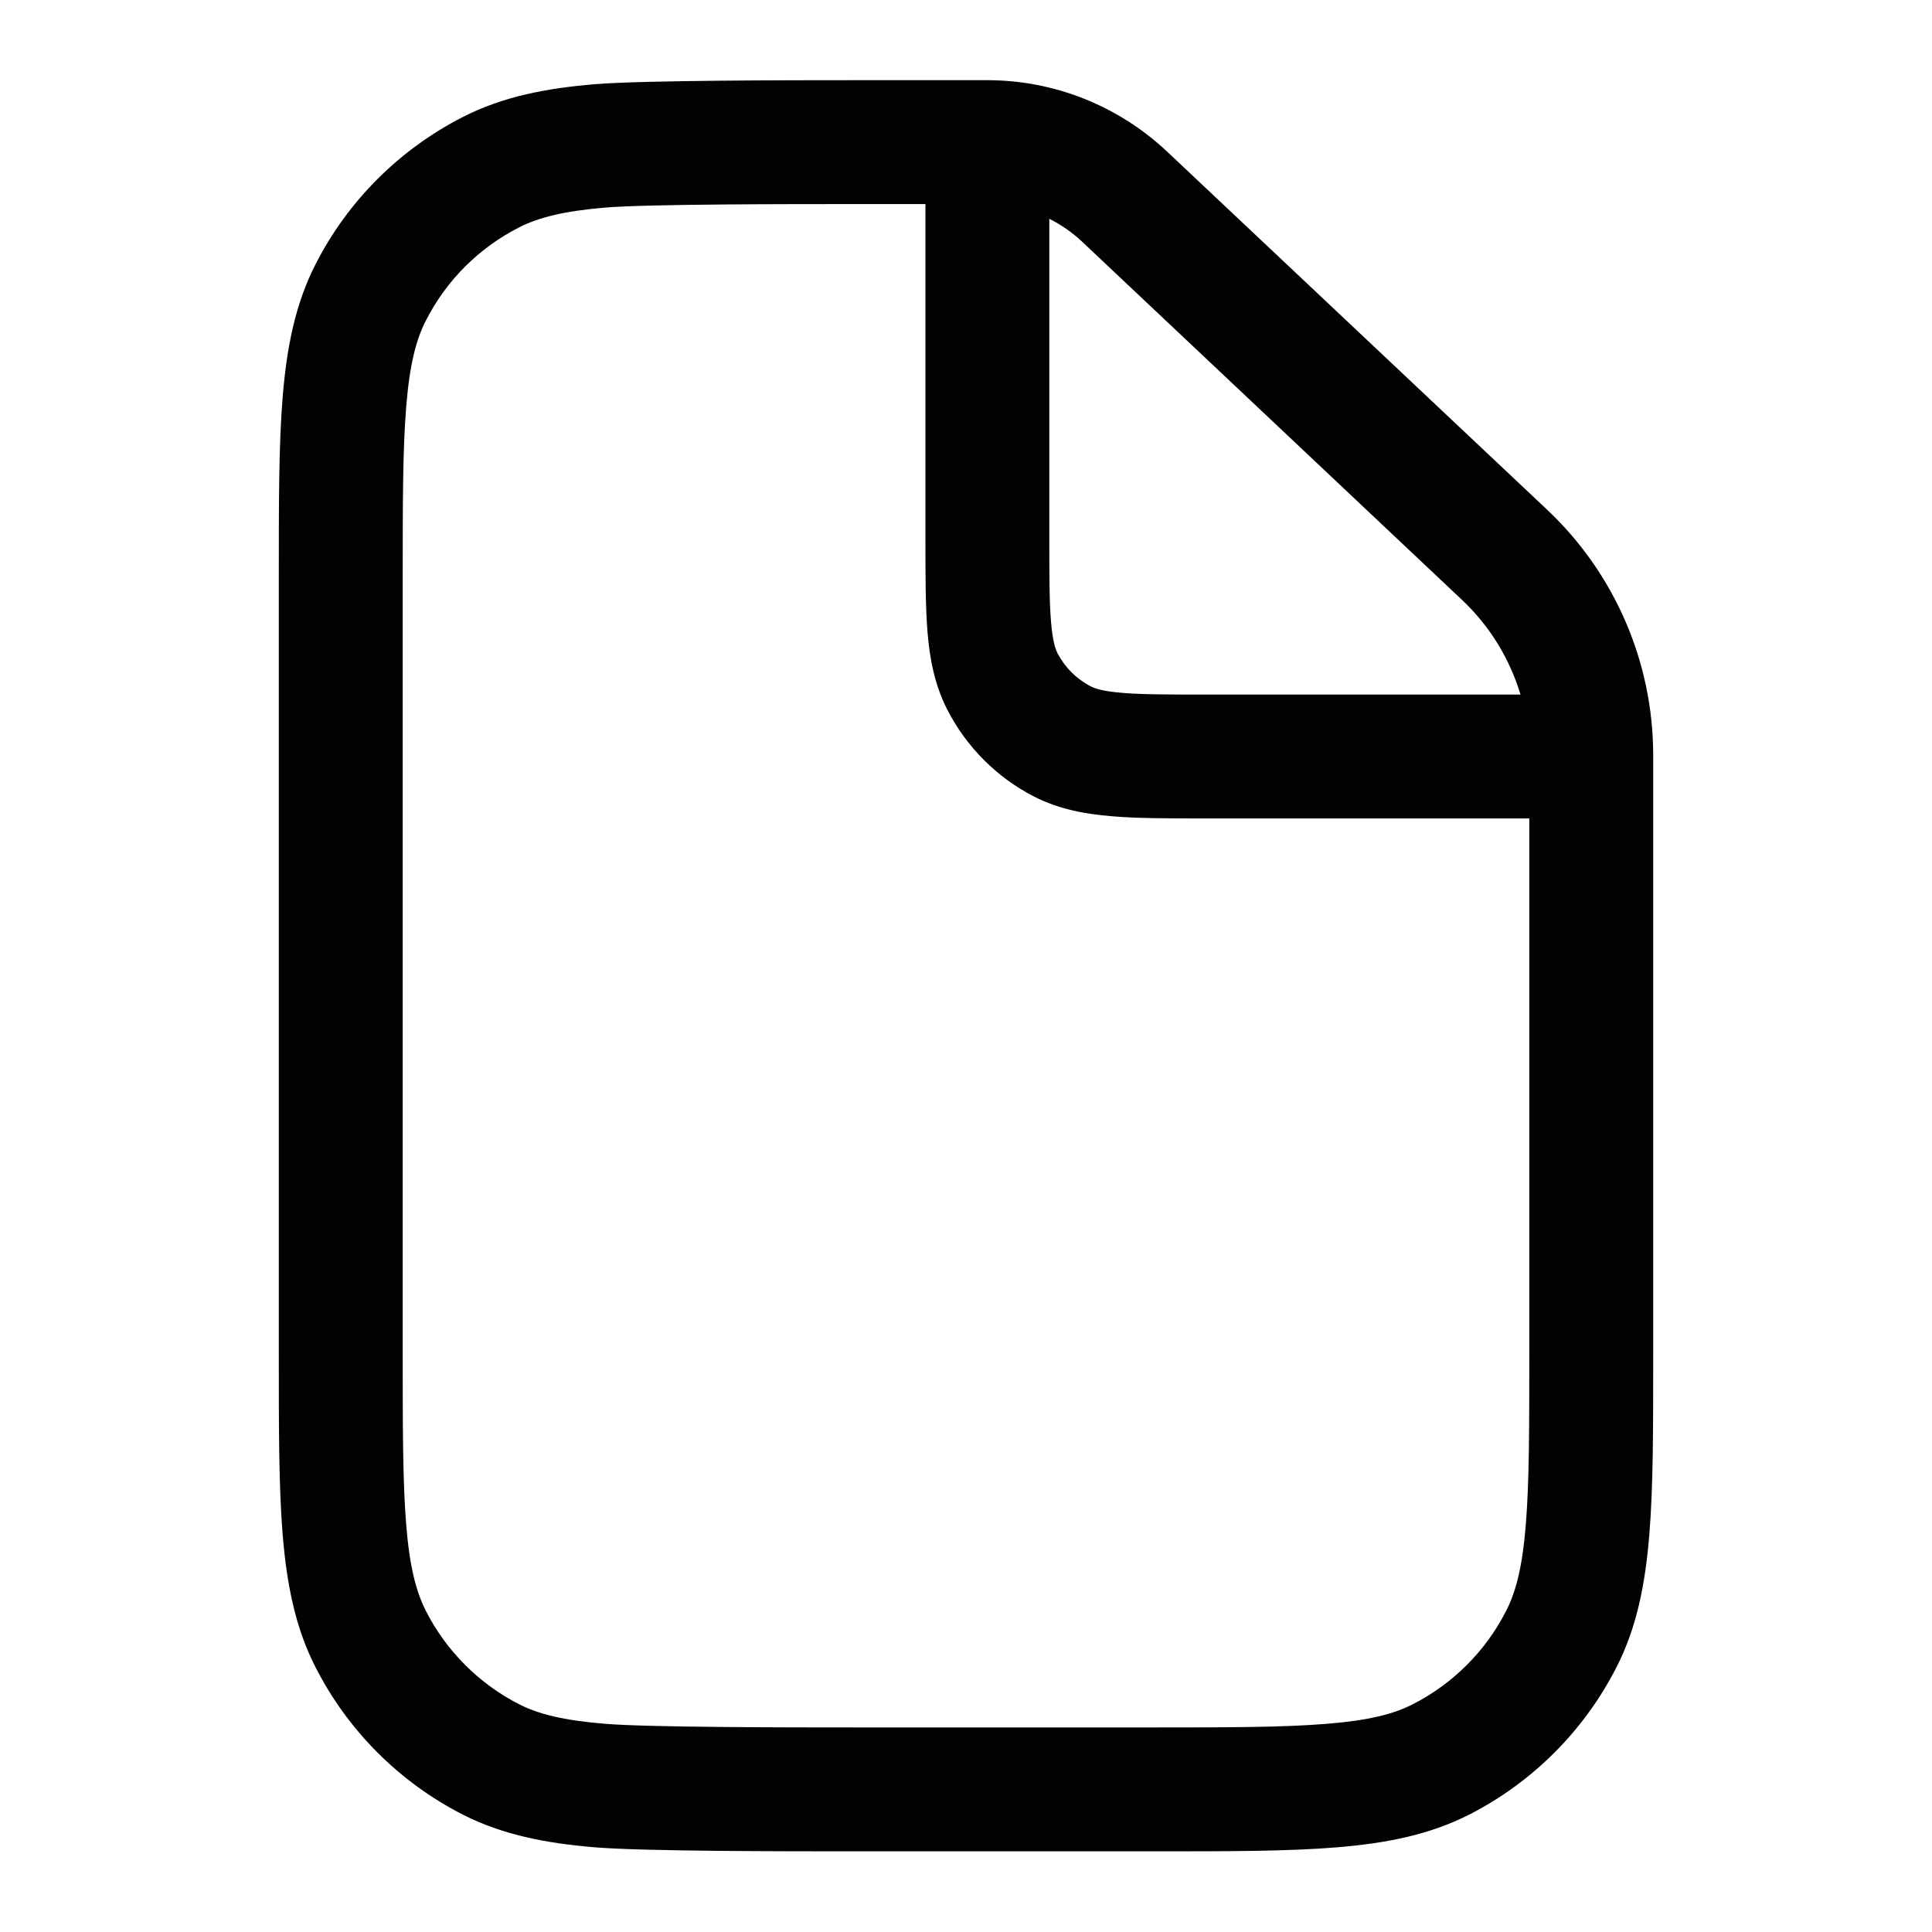 <svg width="16" height="16" viewBox="0 0 16 16" fill="none" xmlns="http://www.w3.org/2000/svg">
<path fill-rule="evenodd" clip-rule="evenodd" d="M8.177 0.664C8.73 0.664 9.262 0.876 9.665 1.255L12.822 4.23C13.375 4.756 13.689 5.485 13.691 6.247V11.193C13.691 11.813 13.692 12.309 13.659 12.71C13.625 13.122 13.555 13.479 13.387 13.807C13.12 14.332 12.692 14.76 12.167 15.028C11.838 15.195 11.482 15.265 11.07 15.299C10.668 15.332 10.172 15.332 9.553 15.332H7.114C6.494 15.332 5.331 15.332 4.93 15.299C4.518 15.265 4.162 15.195 3.833 15.028C3.308 14.76 2.88 14.332 2.613 13.807C2.445 13.479 2.375 13.122 2.341 12.71C2.308 12.309 2.309 11.813 2.309 11.193L2.309 4.803C2.309 4.184 2.308 3.688 2.341 3.286C2.375 2.875 2.445 2.518 2.613 2.189C2.88 1.664 3.308 1.237 3.833 0.969C4.162 0.801 4.518 0.731 4.93 0.697C5.331 0.665 6.494 0.664 7.114 0.664H8.177ZM7.136 1.69C6.489 1.69 5.368 1.69 5.014 1.719C4.665 1.748 4.459 1.802 4.299 1.883C3.967 2.052 3.696 2.322 3.527 2.655C3.445 2.814 3.392 3.021 3.364 3.37C3.335 3.724 3.335 4.179 3.335 4.826V11.171C3.335 11.818 3.335 12.272 3.364 12.627C3.392 12.975 3.446 13.181 3.527 13.341C3.696 13.673 3.967 13.944 4.299 14.114C4.459 14.195 4.665 14.248 5.014 14.276C5.368 14.305 6.489 14.306 7.136 14.306H9.531C10.178 14.306 10.632 14.305 10.986 14.276C11.335 14.248 11.541 14.195 11.7 14.114C12.033 13.944 12.304 13.673 12.473 13.341C12.555 13.181 12.608 12.975 12.636 12.627C12.665 12.272 12.665 11.818 12.665 11.171V6.778H9.981C9.679 6.778 9.421 6.778 9.21 6.76C8.989 6.742 8.773 6.703 8.566 6.598C8.255 6.439 8.003 6.186 7.844 5.875C7.739 5.669 7.699 5.453 7.681 5.231C7.664 5.02 7.664 4.763 7.664 4.461V1.69H7.136ZM8.69 4.441C8.69 4.768 8.69 4.983 8.704 5.148C8.717 5.306 8.739 5.372 8.758 5.41C8.819 5.527 8.915 5.623 9.033 5.684C9.07 5.703 9.136 5.725 9.294 5.738C9.459 5.752 9.674 5.752 10.001 5.752H12.592C12.504 5.459 12.341 5.19 12.115 4.975L8.961 2.001C8.88 1.925 8.788 1.861 8.69 1.812V4.441Z" fill="#020203"/>
</svg>
